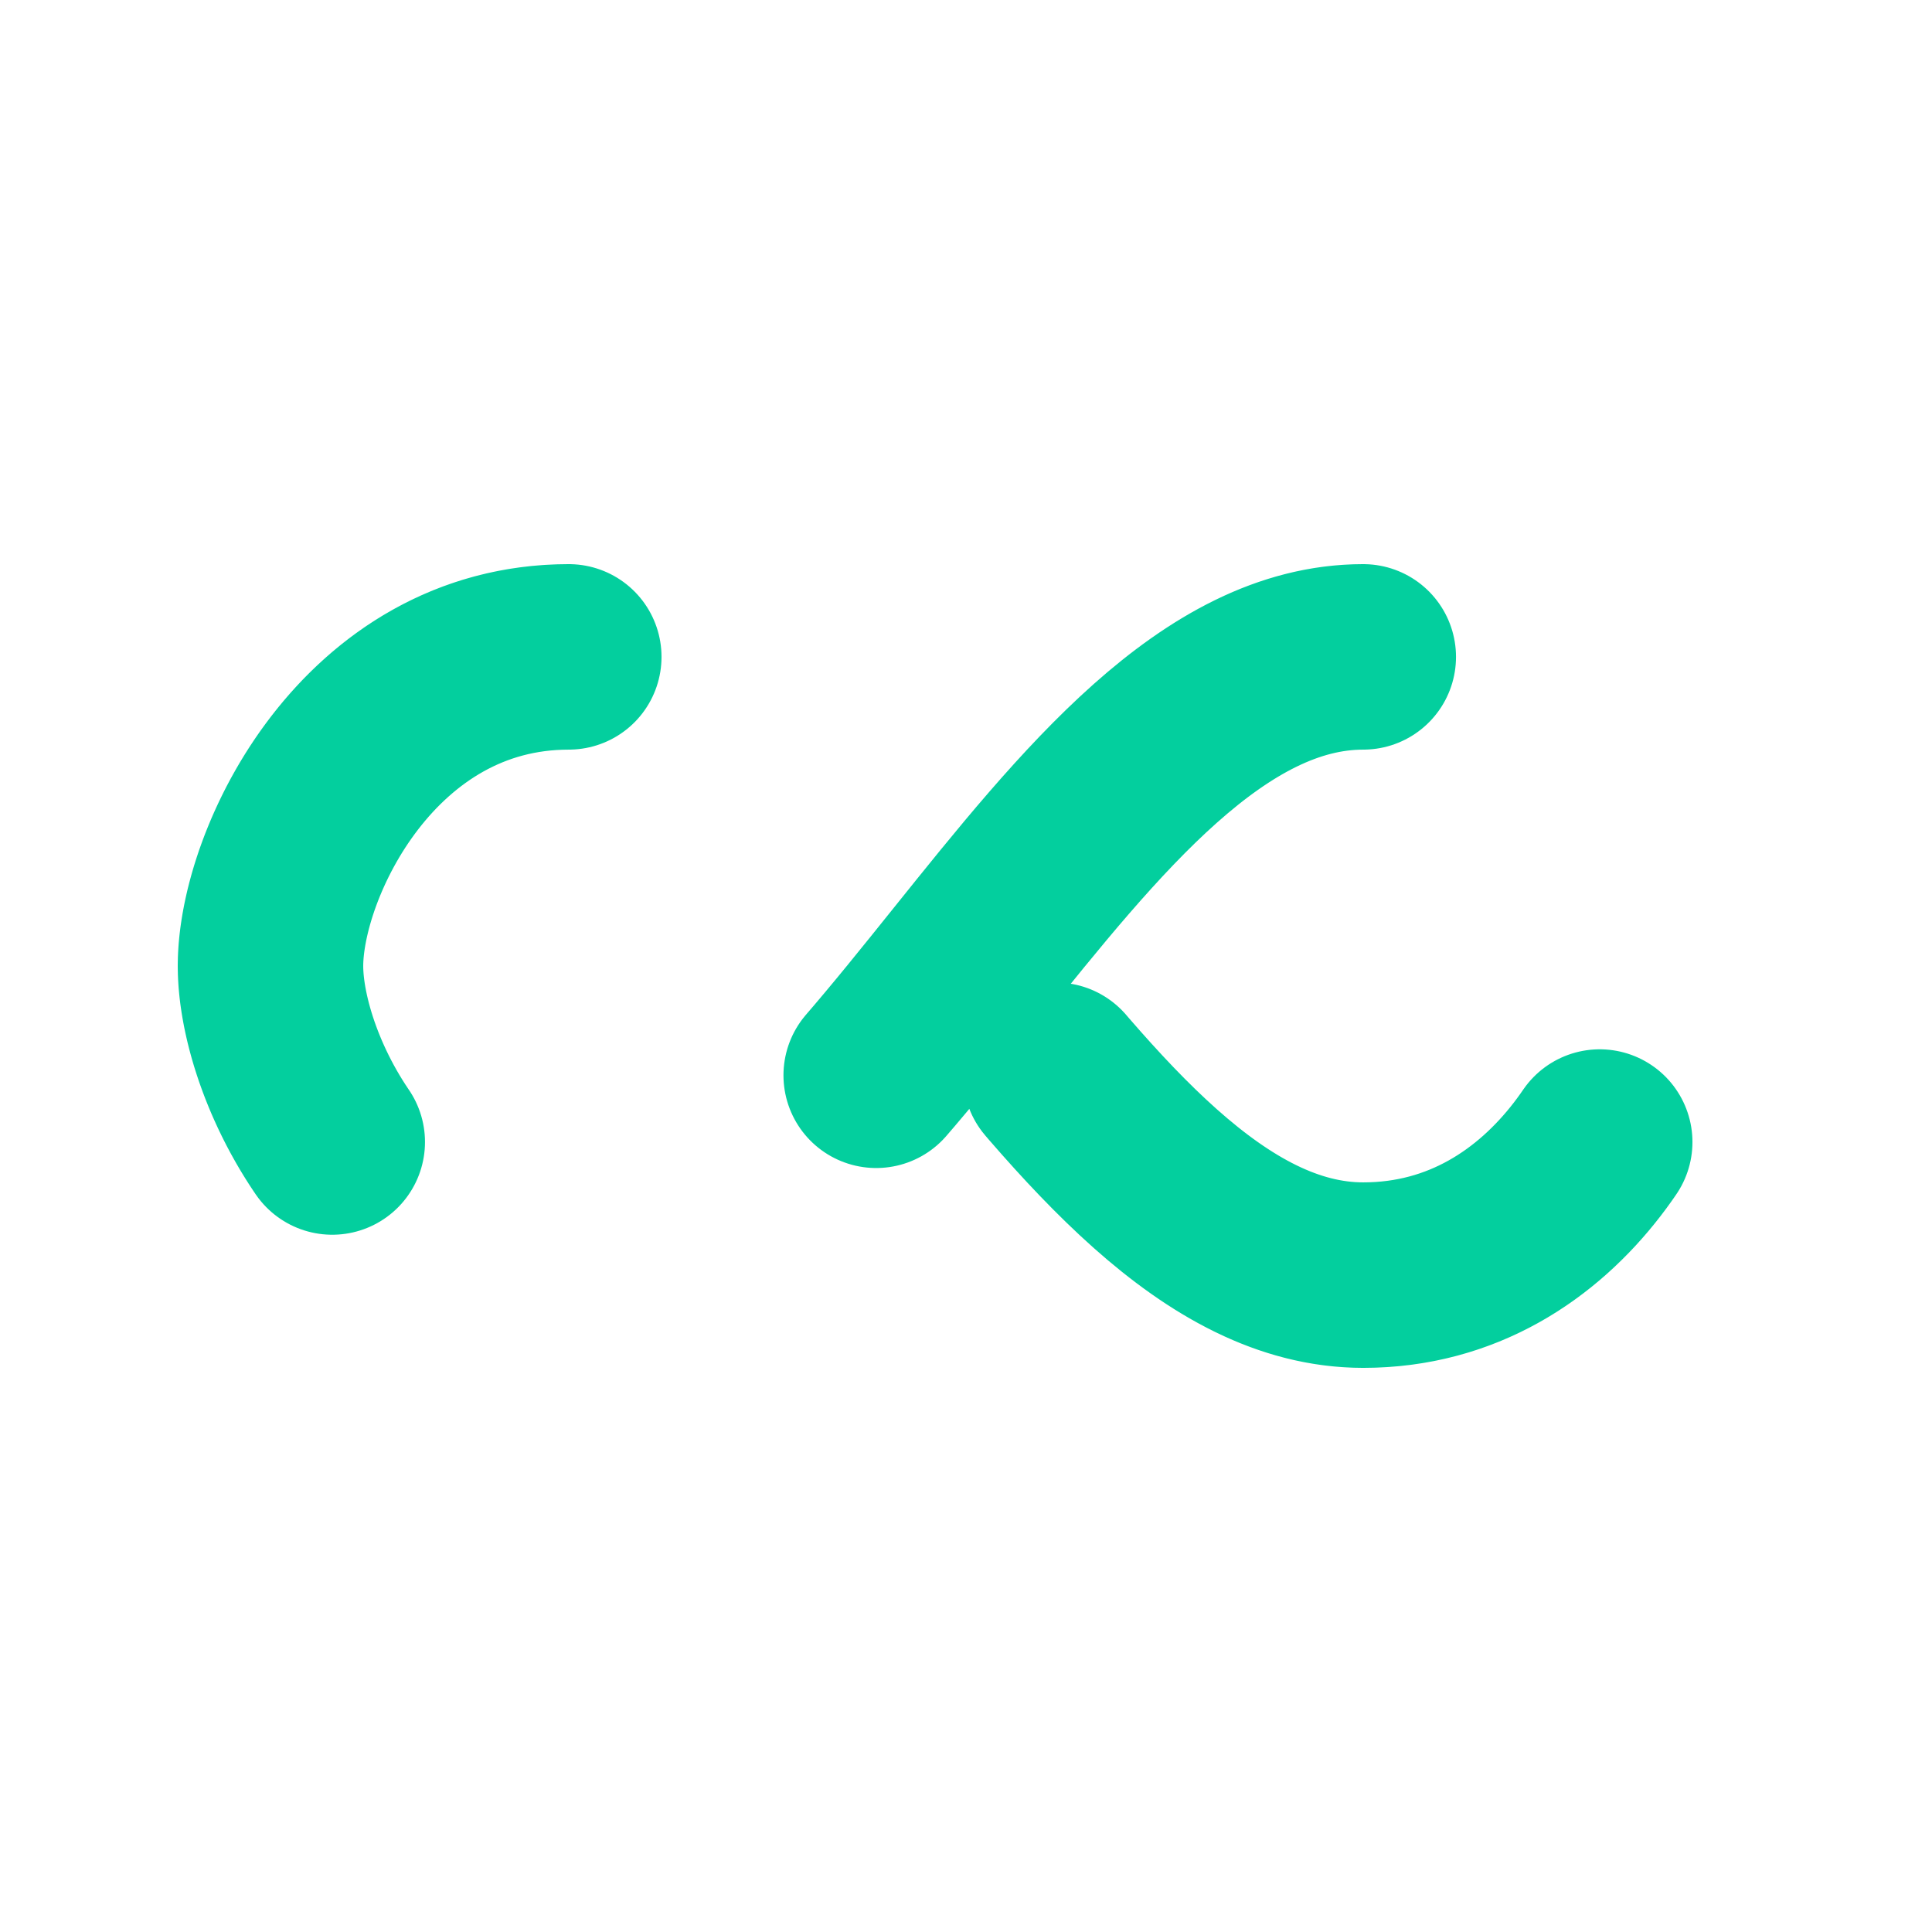 <svg xmlns="http://www.w3.org/2000/svg" xmlns:xlink="http://www.w3.org/1999/xlink" style="margin: 5px auto; display: block;" width="200px" height="200px" viewBox="0 0 100 100" preserveAspectRatio="xMidYMid">
<path fill="none" stroke="#03cf9e" stroke-width="12" stroke-dasharray="42.765 42.765" d="M24.3 30C11.4 30 5 43.3 5 50s6.4 20 19.3 20c19.3 0 32.1-40 51.4-40 C88.6 30 95 43.3 95 50s-6.4 20-19.3 20C56.4 70 43.6 30 24.3 30z" stroke-linecap="round" style="transform:scale(0.8);transform-origin:50px 50px">
  <animate attributeName="stroke-dashoffset" repeatCount="indefinite" dur="2s" keyTimes="0;1" values="0;256.589"></animate>
</path>
</svg>